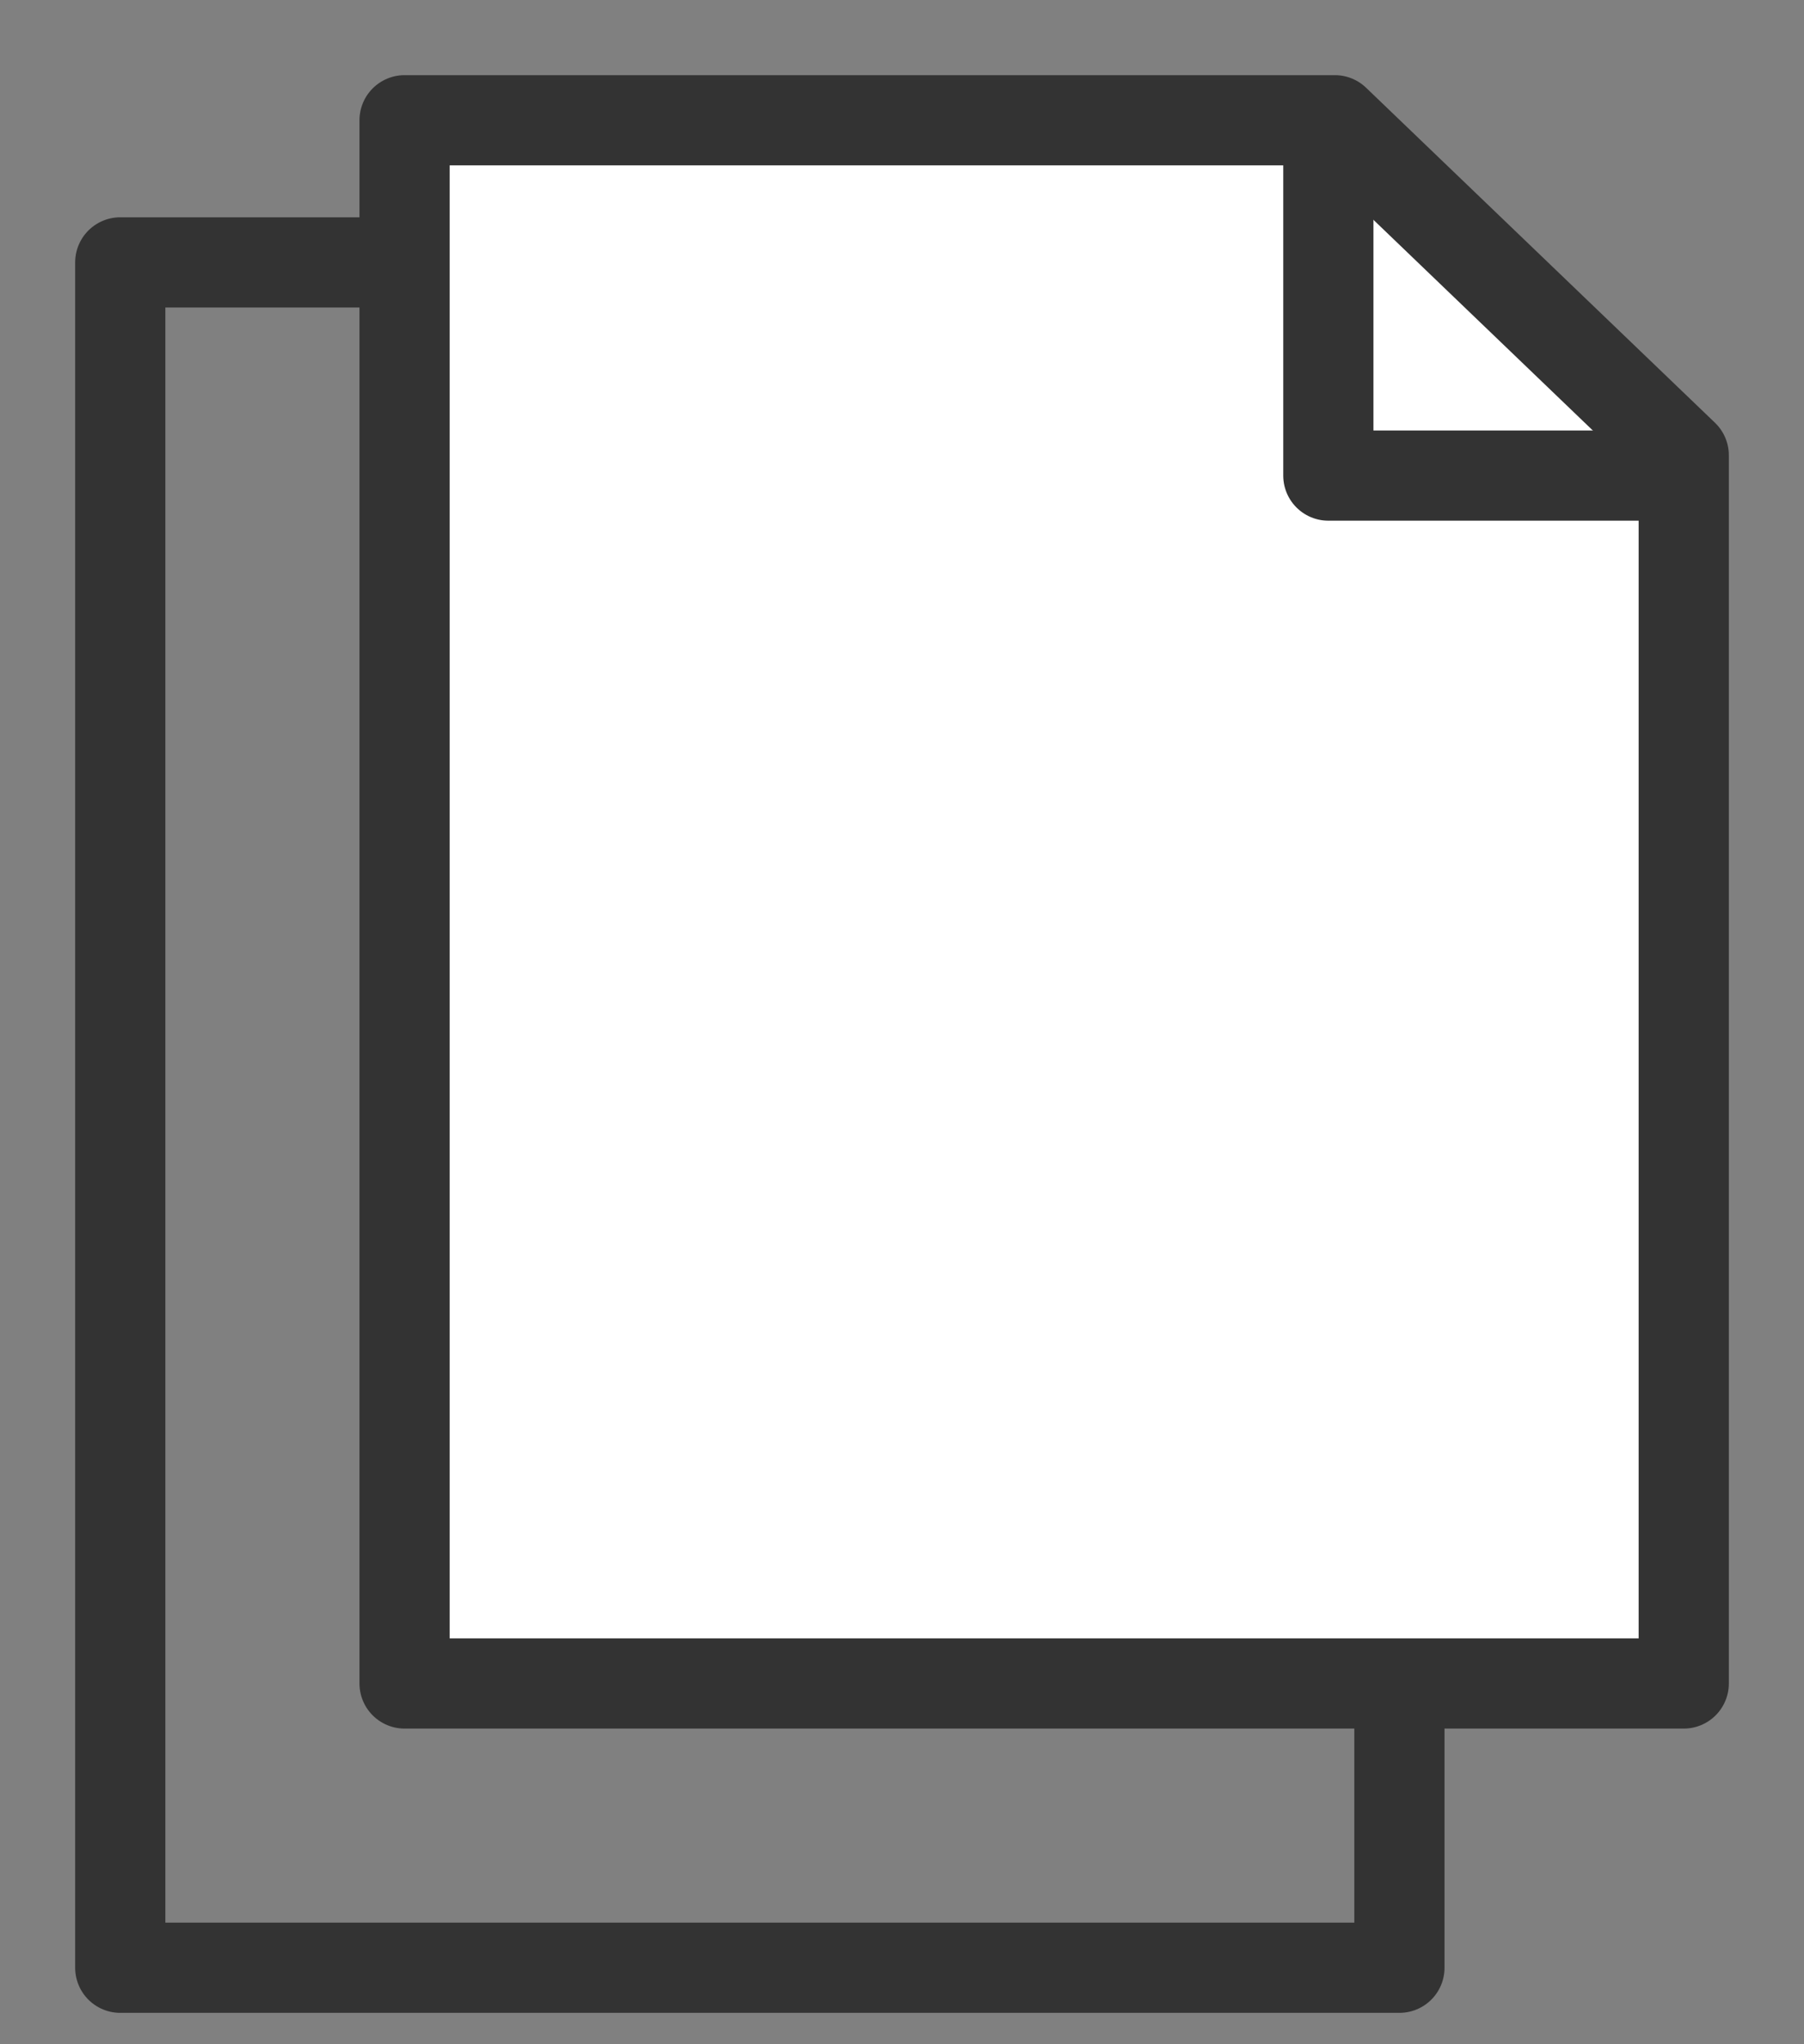 <svg width="15" height="17" viewBox="0 0 15 17" fill="none" xmlns="http://www.w3.org/2000/svg">
<rect x="0" y="0" width="15" height="17" fill="#808080" stroke="none"/>
<path d="M3.364 1H11.099L14 3.786V14H3.364V1Z" fill="white" stroke="#333333" stroke-width="0.75" stroke-linejoin="round"/>
<path d="M11.636 13.918V16.364H1V2.182H3.364" stroke="#333333" stroke-width="0.75" stroke-linejoin="round"/>
<path d="M11.045 1V3.955H14" stroke="#333333" stroke-width="0.75" stroke-linejoin="round"/>
</svg>
